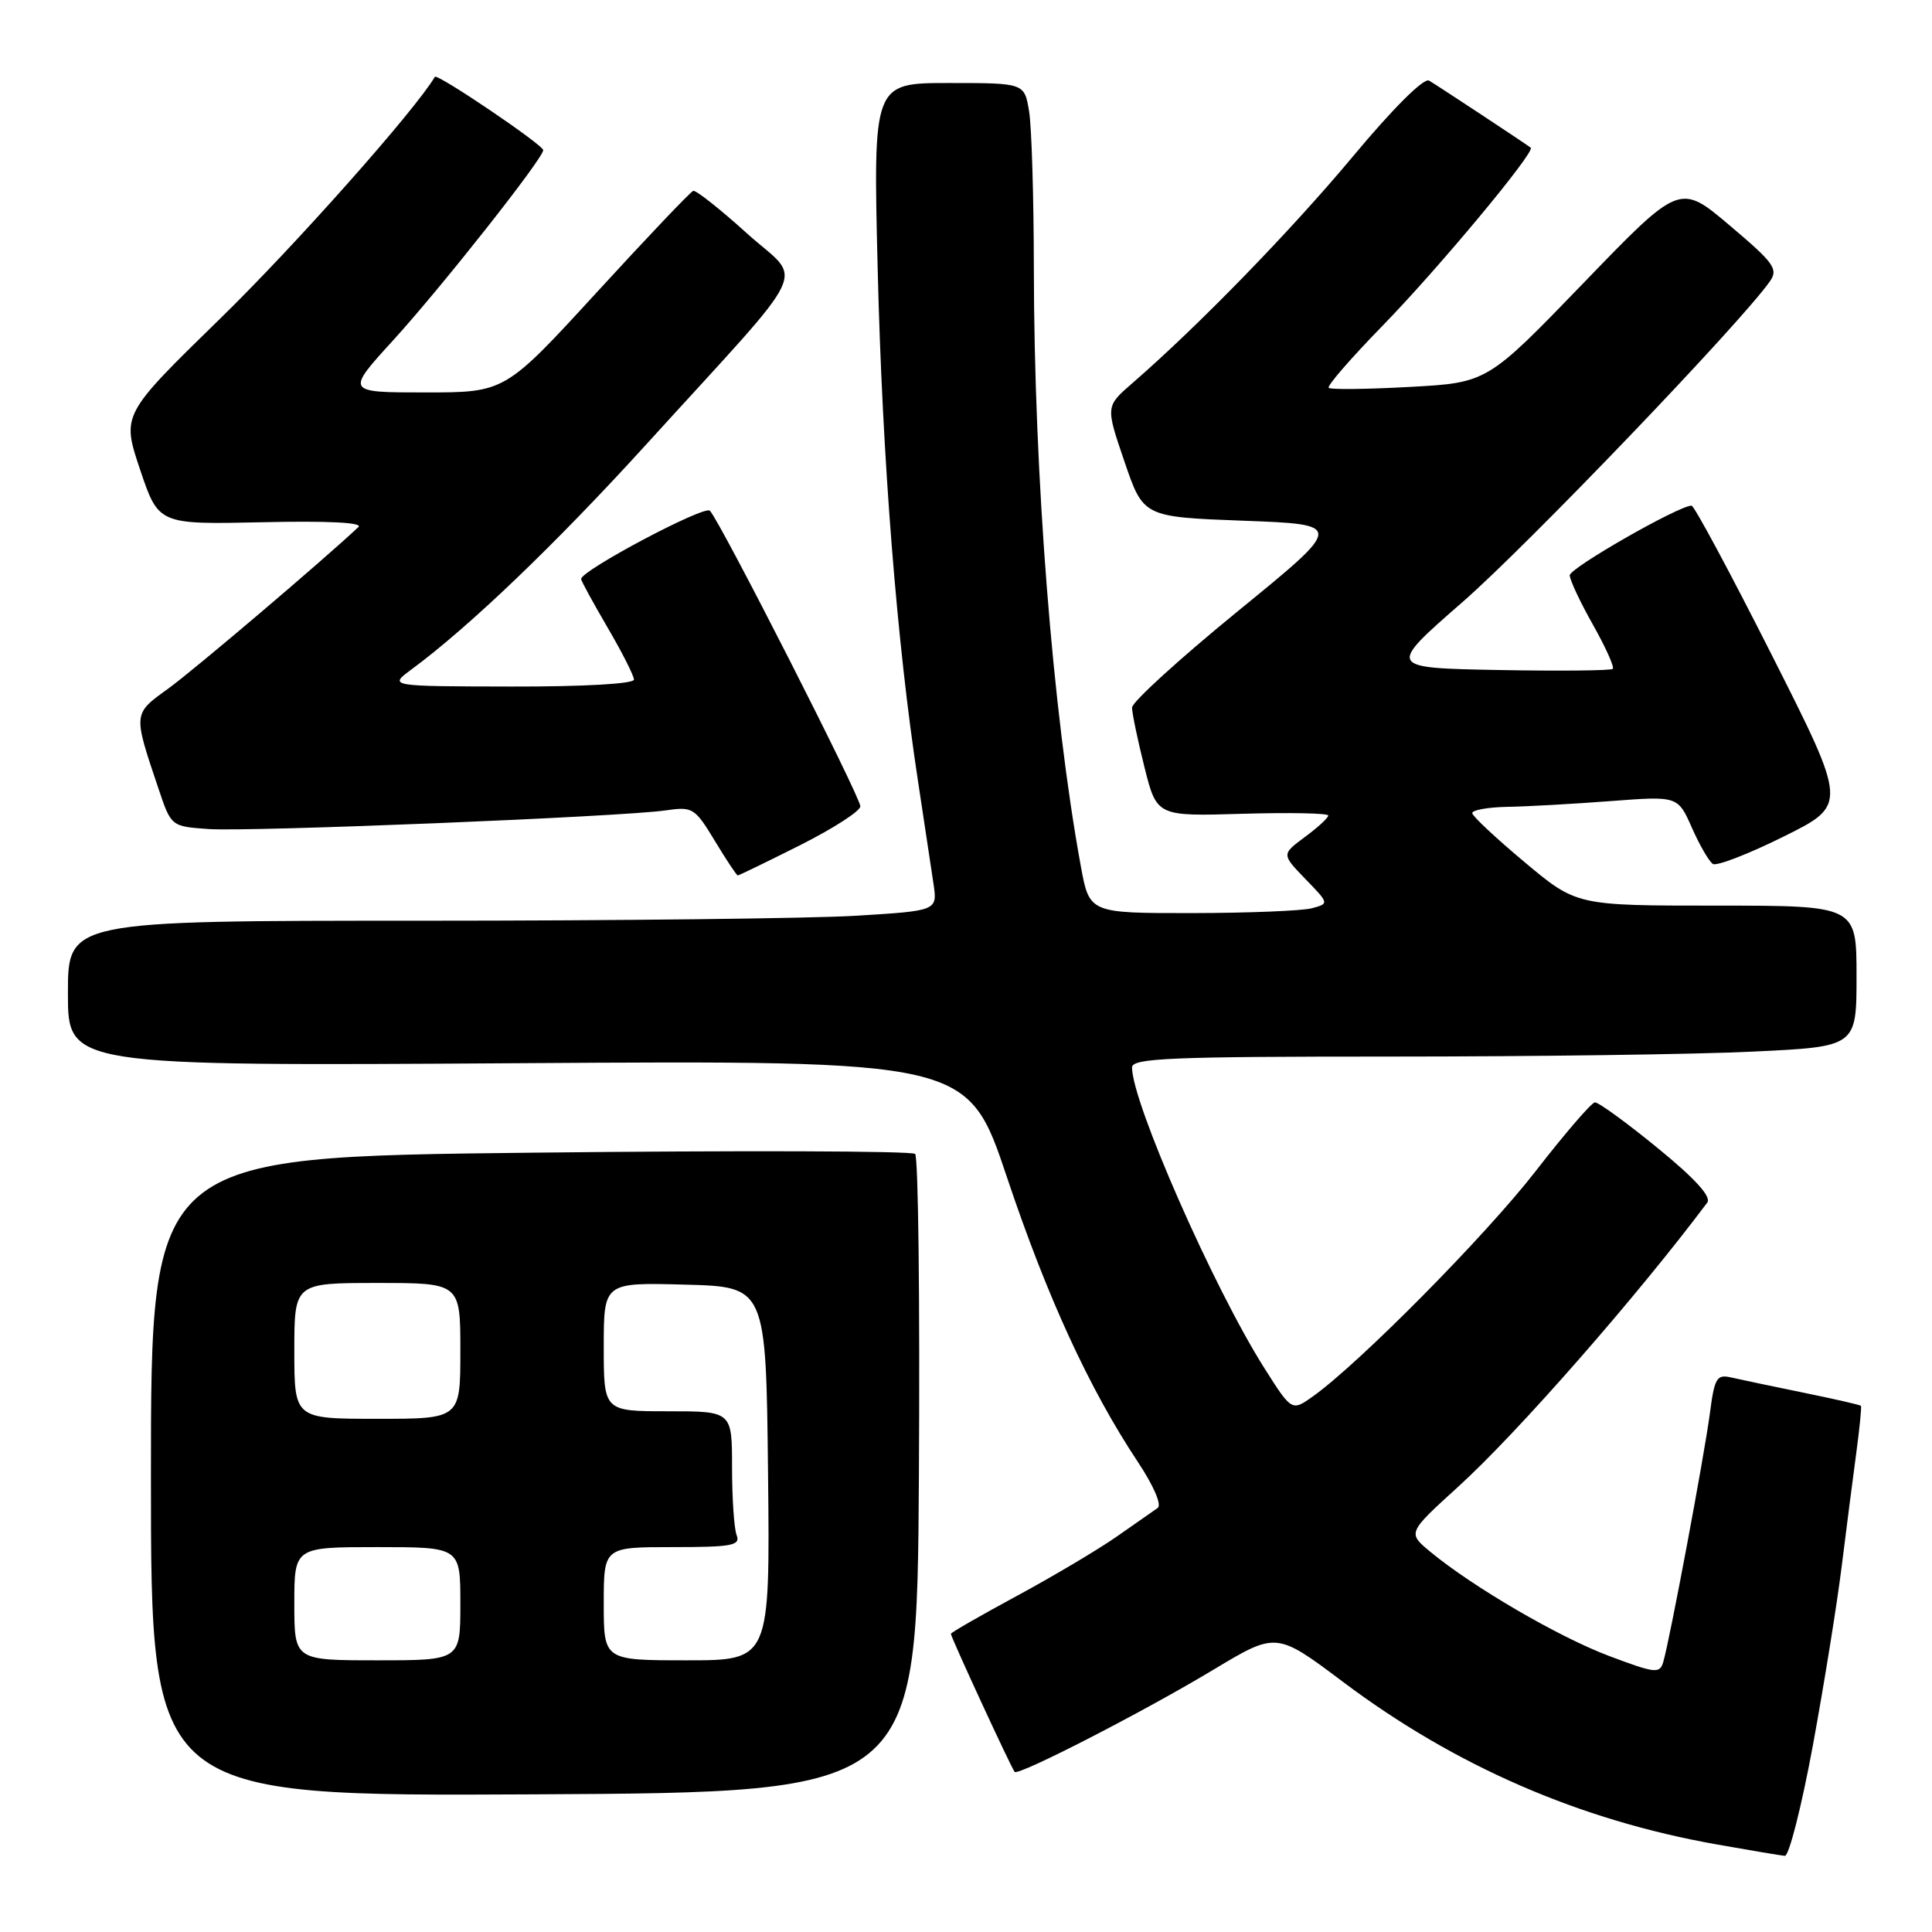 <?xml version="1.0" encoding="UTF-8" standalone="no"?>
<!DOCTYPE svg PUBLIC "-//W3C//DTD SVG 1.1//EN" "http://www.w3.org/Graphics/SVG/1.1/DTD/svg11.dtd" >
<svg xmlns="http://www.w3.org/2000/svg" xmlns:xlink="http://www.w3.org/1999/xlink" version="1.1" viewBox="0 0 256 256">
 <g >
 <path fill="currentColor"
d=" M 240.22 231.25 C 241.71 223.14 243.43 212.45 244.04 207.50 C 244.66 202.55 245.52 195.80 245.97 192.50 C 246.41 189.20 246.69 186.40 246.58 186.28 C 246.48 186.15 243.04 185.37 238.94 184.53 C 234.85 183.69 230.54 182.79 229.38 182.52 C 227.48 182.08 227.18 182.58 226.57 187.26 C 225.84 192.82 221.25 217.32 220.39 220.22 C 219.93 221.80 219.33 221.73 213.20 219.42 C 206.53 216.91 195.15 210.28 189.50 205.60 C 186.50 203.11 186.50 203.11 193.24 196.98 C 201.05 189.89 216.92 171.77 226.22 159.35 C 226.80 158.58 224.60 156.16 219.62 152.10 C 215.52 148.74 211.78 146.03 211.33 146.07 C 210.87 146.11 207.35 150.20 203.50 155.16 C 196.89 163.69 180.12 180.64 173.98 185.02 C 171.17 187.02 171.17 187.02 167.52 181.26 C 160.82 170.67 150.00 146.09 150.00 141.44 C 150.00 140.21 155.11 140.00 184.34 140.00 C 203.23 140.00 224.83 139.71 232.34 139.34 C 246.00 138.69 246.00 138.69 246.00 129.34 C 246.00 120.00 246.00 120.00 227.45 120.00 C 208.90 120.00 208.90 120.00 202.03 114.25 C 198.25 111.09 195.12 108.16 195.08 107.75 C 195.04 107.34 197.14 106.96 199.75 106.91 C 202.36 106.87 208.51 106.52 213.41 106.15 C 222.32 105.47 222.32 105.47 224.19 109.69 C 225.22 112.02 226.47 114.17 226.97 114.48 C 227.47 114.79 231.69 113.16 236.34 110.85 C 244.80 106.65 244.80 106.65 234.79 86.83 C 229.28 75.92 224.49 67.00 224.14 67.00 C 222.44 67.00 208.00 75.26 208.00 76.23 C 208.00 76.84 209.38 79.78 211.07 82.77 C 212.75 85.76 213.94 88.39 213.70 88.63 C 213.47 88.86 206.64 88.93 198.54 88.78 C 183.79 88.50 183.79 88.50 193.81 79.76 C 202.41 72.26 230.68 42.76 234.52 37.28 C 235.66 35.65 235.08 34.85 229.19 29.87 C 222.58 24.28 222.58 24.28 209.83 37.49 C 197.07 50.71 197.07 50.71 186.79 51.27 C 181.13 51.58 176.30 51.64 176.06 51.39 C 175.81 51.14 179.00 47.47 183.14 43.22 C 190.50 35.69 203.49 20.08 202.83 19.57 C 202.15 19.04 190.45 11.32 189.36 10.68 C 188.67 10.28 184.60 14.33 179.24 20.76 C 171.02 30.61 158.73 43.24 150.00 50.81 C 146.50 53.85 146.50 53.85 149.00 61.17 C 151.50 68.50 151.50 68.50 164.80 69.00 C 178.10 69.50 178.10 69.50 164.05 80.96 C 156.32 87.27 150.00 93.02 150.00 93.76 C 150.00 94.49 150.74 98.03 151.64 101.63 C 153.28 108.17 153.28 108.17 164.64 107.83 C 170.89 107.65 176.00 107.75 176.00 108.06 C 176.00 108.37 174.61 109.65 172.90 110.91 C 169.81 113.20 169.81 113.20 172.97 116.47 C 176.13 119.73 176.13 119.73 173.82 120.35 C 172.54 120.69 165.39 120.98 157.92 120.99 C 144.35 121.00 144.35 121.00 143.21 114.75 C 139.46 94.25 137.02 63.03 136.99 35.50 C 136.98 26.15 136.70 16.81 136.36 14.75 C 135.74 11.00 135.74 11.00 125.72 11.00 C 115.69 11.00 115.69 11.00 116.30 35.75 C 116.91 60.79 118.84 85.24 121.64 103.50 C 122.48 109.00 123.40 115.12 123.69 117.09 C 124.22 120.68 124.22 120.68 113.45 121.34 C 107.53 121.70 81.61 122.00 55.84 122.00 C 9.00 122.00 9.00 122.00 9.00 131.63 C 9.00 141.26 9.00 141.26 68.62 140.88 C 128.24 140.50 128.24 140.50 133.43 156.00 C 138.73 171.83 144.33 184.01 150.77 193.71 C 152.89 196.91 153.97 199.43 153.39 199.82 C 152.85 200.20 150.40 201.90 147.95 203.62 C 145.50 205.33 139.56 208.86 134.75 211.46 C 129.94 214.06 126.00 216.32 126.00 216.49 C 126.00 216.95 134.06 234.39 134.45 234.79 C 134.98 235.32 151.61 226.77 160.81 221.23 C 169.13 216.23 169.13 216.23 177.97 222.87 C 192.81 234.01 209.29 241.18 227.50 244.40 C 231.90 245.18 235.95 245.86 236.50 245.91 C 237.05 245.96 238.72 239.36 240.22 231.25 Z  M 121.76 195.56 C 121.90 172.49 121.68 153.30 121.26 152.90 C 120.84 152.50 97.89 152.43 70.25 152.74 C 20.00 153.30 20.00 153.30 20.00 195.66 C 20.00 238.02 20.00 238.02 70.75 237.76 C 121.50 237.50 121.50 237.50 121.76 195.56 Z  M 106.02 111.99 C 110.41 109.78 114.00 107.47 114.00 106.84 C 114.00 105.58 95.38 68.99 94.06 67.67 C 93.33 66.93 77.00 75.59 77.00 76.72 C 77.00 76.96 78.58 79.85 80.50 83.14 C 82.42 86.42 84.00 89.53 84.00 90.05 C 84.00 90.61 77.33 90.99 67.75 90.97 C 51.50 90.94 51.50 90.94 54.50 88.72 C 62.22 83.02 73.62 72.09 85.61 58.91 C 108.09 34.19 106.44 37.66 98.96 30.91 C 95.41 27.70 92.21 25.17 91.86 25.29 C 91.50 25.40 85.74 31.46 79.06 38.75 C 66.91 52.00 66.91 52.00 56.35 52.00 C 45.79 52.00 45.79 52.00 52.15 45.03 C 58.53 38.02 71.95 21.02 71.98 19.90 C 72.00 19.21 57.91 9.68 57.62 10.18 C 55.03 14.59 39.04 32.60 29.16 42.23 C 16.12 54.95 16.12 54.95 18.56 62.22 C 21.01 69.50 21.01 69.50 34.75 69.20 C 43.38 69.00 48.13 69.24 47.50 69.83 C 42.84 74.22 25.64 88.83 22.27 91.26 C 17.61 94.62 17.62 94.47 21.00 104.50 C 22.68 109.50 22.68 109.50 27.59 109.85 C 33.06 110.24 82.38 108.23 88.22 107.38 C 91.78 106.86 92.07 107.04 94.72 111.42 C 96.24 113.94 97.61 116.00 97.76 116.00 C 97.92 116.00 101.63 114.19 106.02 111.99 Z  M 39.00 212.50 C 39.00 205.00 39.00 205.00 50.00 205.00 C 61.00 205.00 61.00 205.00 61.00 212.50 C 61.00 220.00 61.00 220.00 50.00 220.00 C 39.00 220.00 39.00 220.00 39.00 212.50 Z  M 80.00 212.50 C 80.00 205.00 80.00 205.00 89.11 205.00 C 97.00 205.00 98.13 204.79 97.61 203.42 C 97.27 202.55 97.00 198.50 97.00 194.42 C 97.00 187.00 97.00 187.00 88.50 187.00 C 80.00 187.00 80.00 187.00 80.00 178.47 C 80.00 169.93 80.00 169.93 90.75 170.22 C 101.50 170.50 101.50 170.50 101.77 195.25 C 102.03 220.00 102.03 220.00 91.02 220.00 C 80.00 220.00 80.00 220.00 80.00 212.50 Z  M 39.00 179.00 C 39.00 170.00 39.00 170.00 50.00 170.00 C 61.00 170.00 61.00 170.00 61.00 179.00 C 61.00 188.00 61.00 188.00 50.00 188.00 C 39.00 188.00 39.00 188.00 39.00 179.00 Z "/>
</g>
</svg>